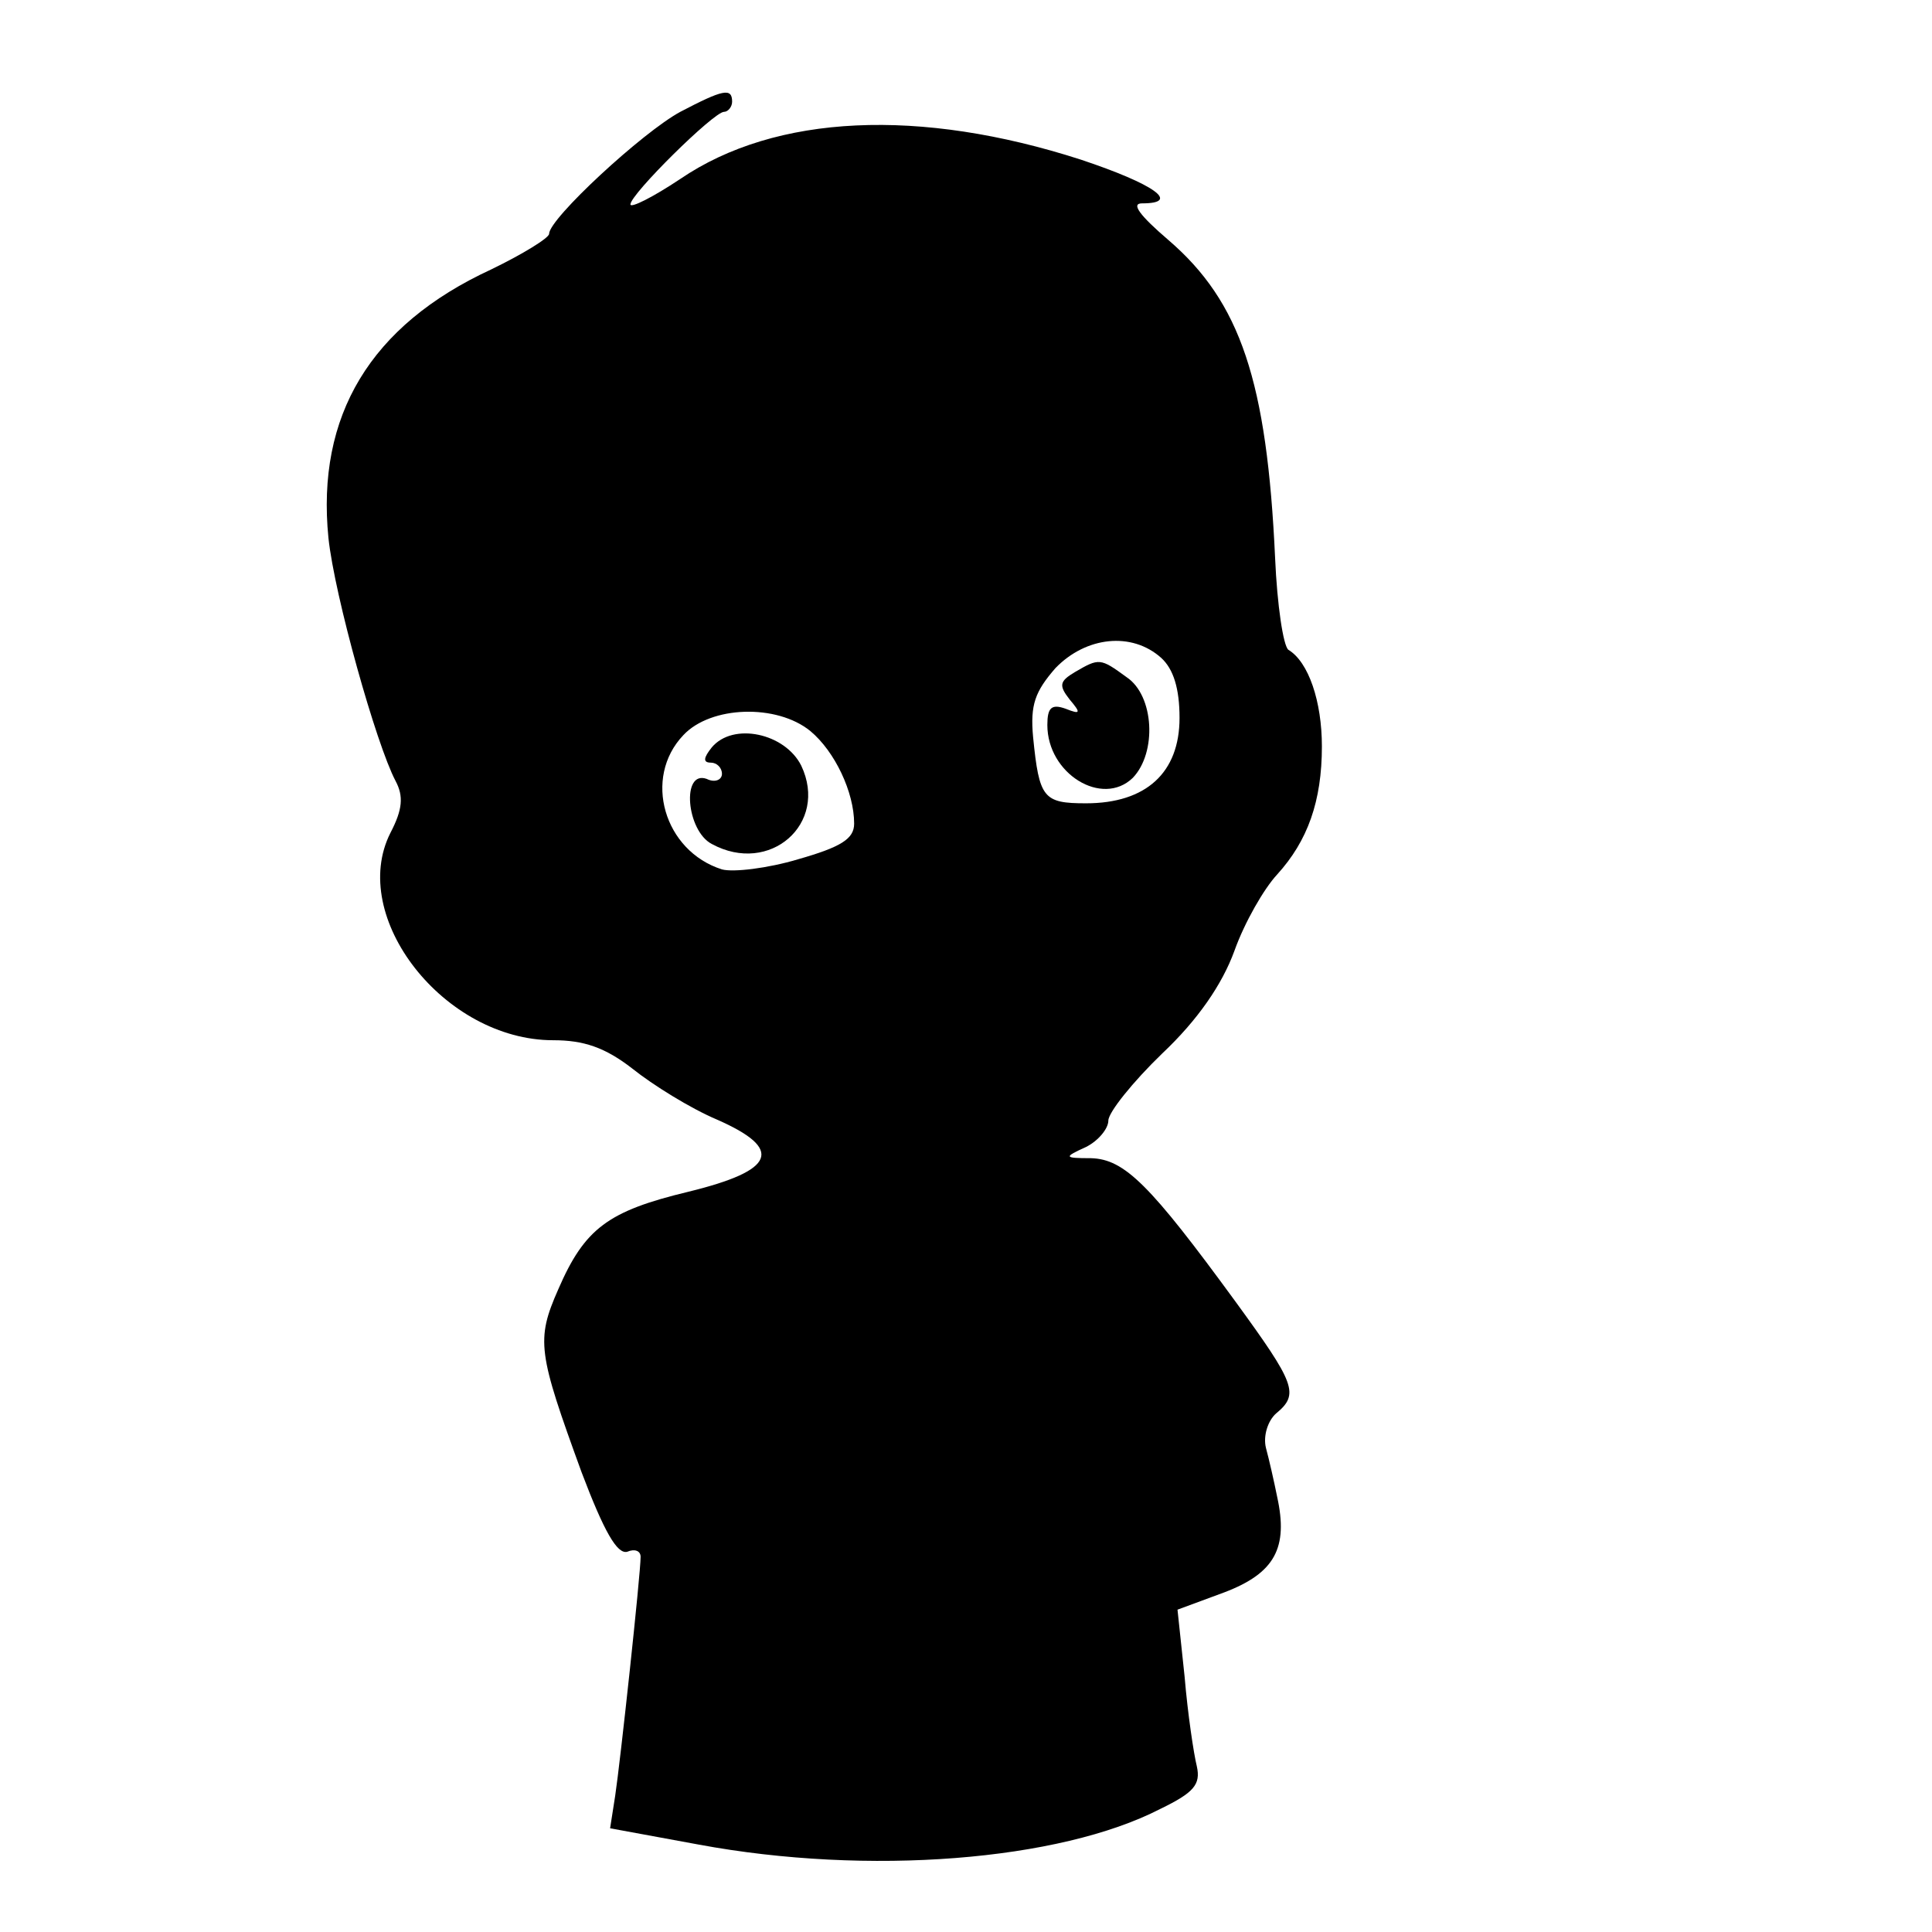 <?xml version="1.0" standalone="no"?>
<!DOCTYPE svg PUBLIC "-//W3C//DTD SVG 20010904//EN"
 "http://www.w3.org/TR/2001/REC-SVG-20010904/DTD/svg10.dtd">
<svg version="1.0" xmlns="http://www.w3.org/2000/svg"
 width="190pt" height="190pt" viewBox="0 0 190 190"
 preserveAspectRatio="xMidYMid meet">
<g transform="translate(0,190) scale(0.1,-0.1)"
fill="#000000" stroke="none">
<path d="M669 1790 c-37 -20 -129 -105 -129 -120 0 -4 -26 -20 -57 -35 -119
-55 -172 -144 -160 -264 6 -57 47 -203 66 -239 8 -15 7 -28 -5 -51 -42 -83 53
-204 160 -204 30 0 51 -7 78 -28 20 -16 57 -39 83 -50 66 -29 58 -50 -28 -71
-79 -19 -102 -36 -128 -96 -22 -50 -20 -62 23 -180 22 -58 35 -81 45 -78 7 3
13 1 13 -5 0 -17 -20 -202 -25 -235 l-5 -32 87 -16 c167 -31 355 -16 454 35
33 16 40 24 36 42 -3 12 -9 52 -12 88 l-7 66 46 17 c50 19 63 44 52 94 -3 15
-8 37 -11 48 -3 12 2 27 10 34 23 19 19 29 -40 110 -84 115 -109 140 -142 141
-27 0 -27 1 -5 11 12 6 22 18 22 26 0 8 24 38 53 66 35 33 59 68 71 101 10 28
29 61 42 75 30 33 44 72 44 126 0 44 -13 83 -33 95 -5 4 -11 44 -13 90 -8 174
-34 252 -105 313 -28 24 -37 36 -26 36 39 0 12 19 -60 43 -158 51 -300 45
-394 -19 -27 -18 -49 -29 -49 -25 0 10 82 91 92 91 4 0 8 5 8 10 0 14 -9 12
-51 -10z m473 -537 c12 -11 18 -30 18 -59 0 -54 -33 -84 -92 -84 -42 0 -46 5
-52 65 -3 32 2 45 22 68 30 31 75 36 104 10z m-345 -72 c24 -20 43 -60 43 -91
0 -15 -13 -23 -55 -35 -30 -9 -64 -13 -75 -10 -57 18 -78 90 -38 132 27 29 92
31 125 4z"/>
<path d="M1057 1239 c-15 -9 -16 -13 -5 -27 11 -13 11 -15 -4 -9 -14 5 -18 1
-18 -16 0 -48 54 -81 84 -52 24 25 21 81 -6 99 -26 19 -27 19 -51 5z"/>
<path d="M700 1165 c-8 -10 -9 -15 -1 -15 6 0 11 -5 11 -11 0 -6 -7 -9 -15 -5
-25 9 -20 -51 5 -64 57 -31 115 20 88 77 -16 32 -67 43 -88 18z"/>
</g>
</svg>
